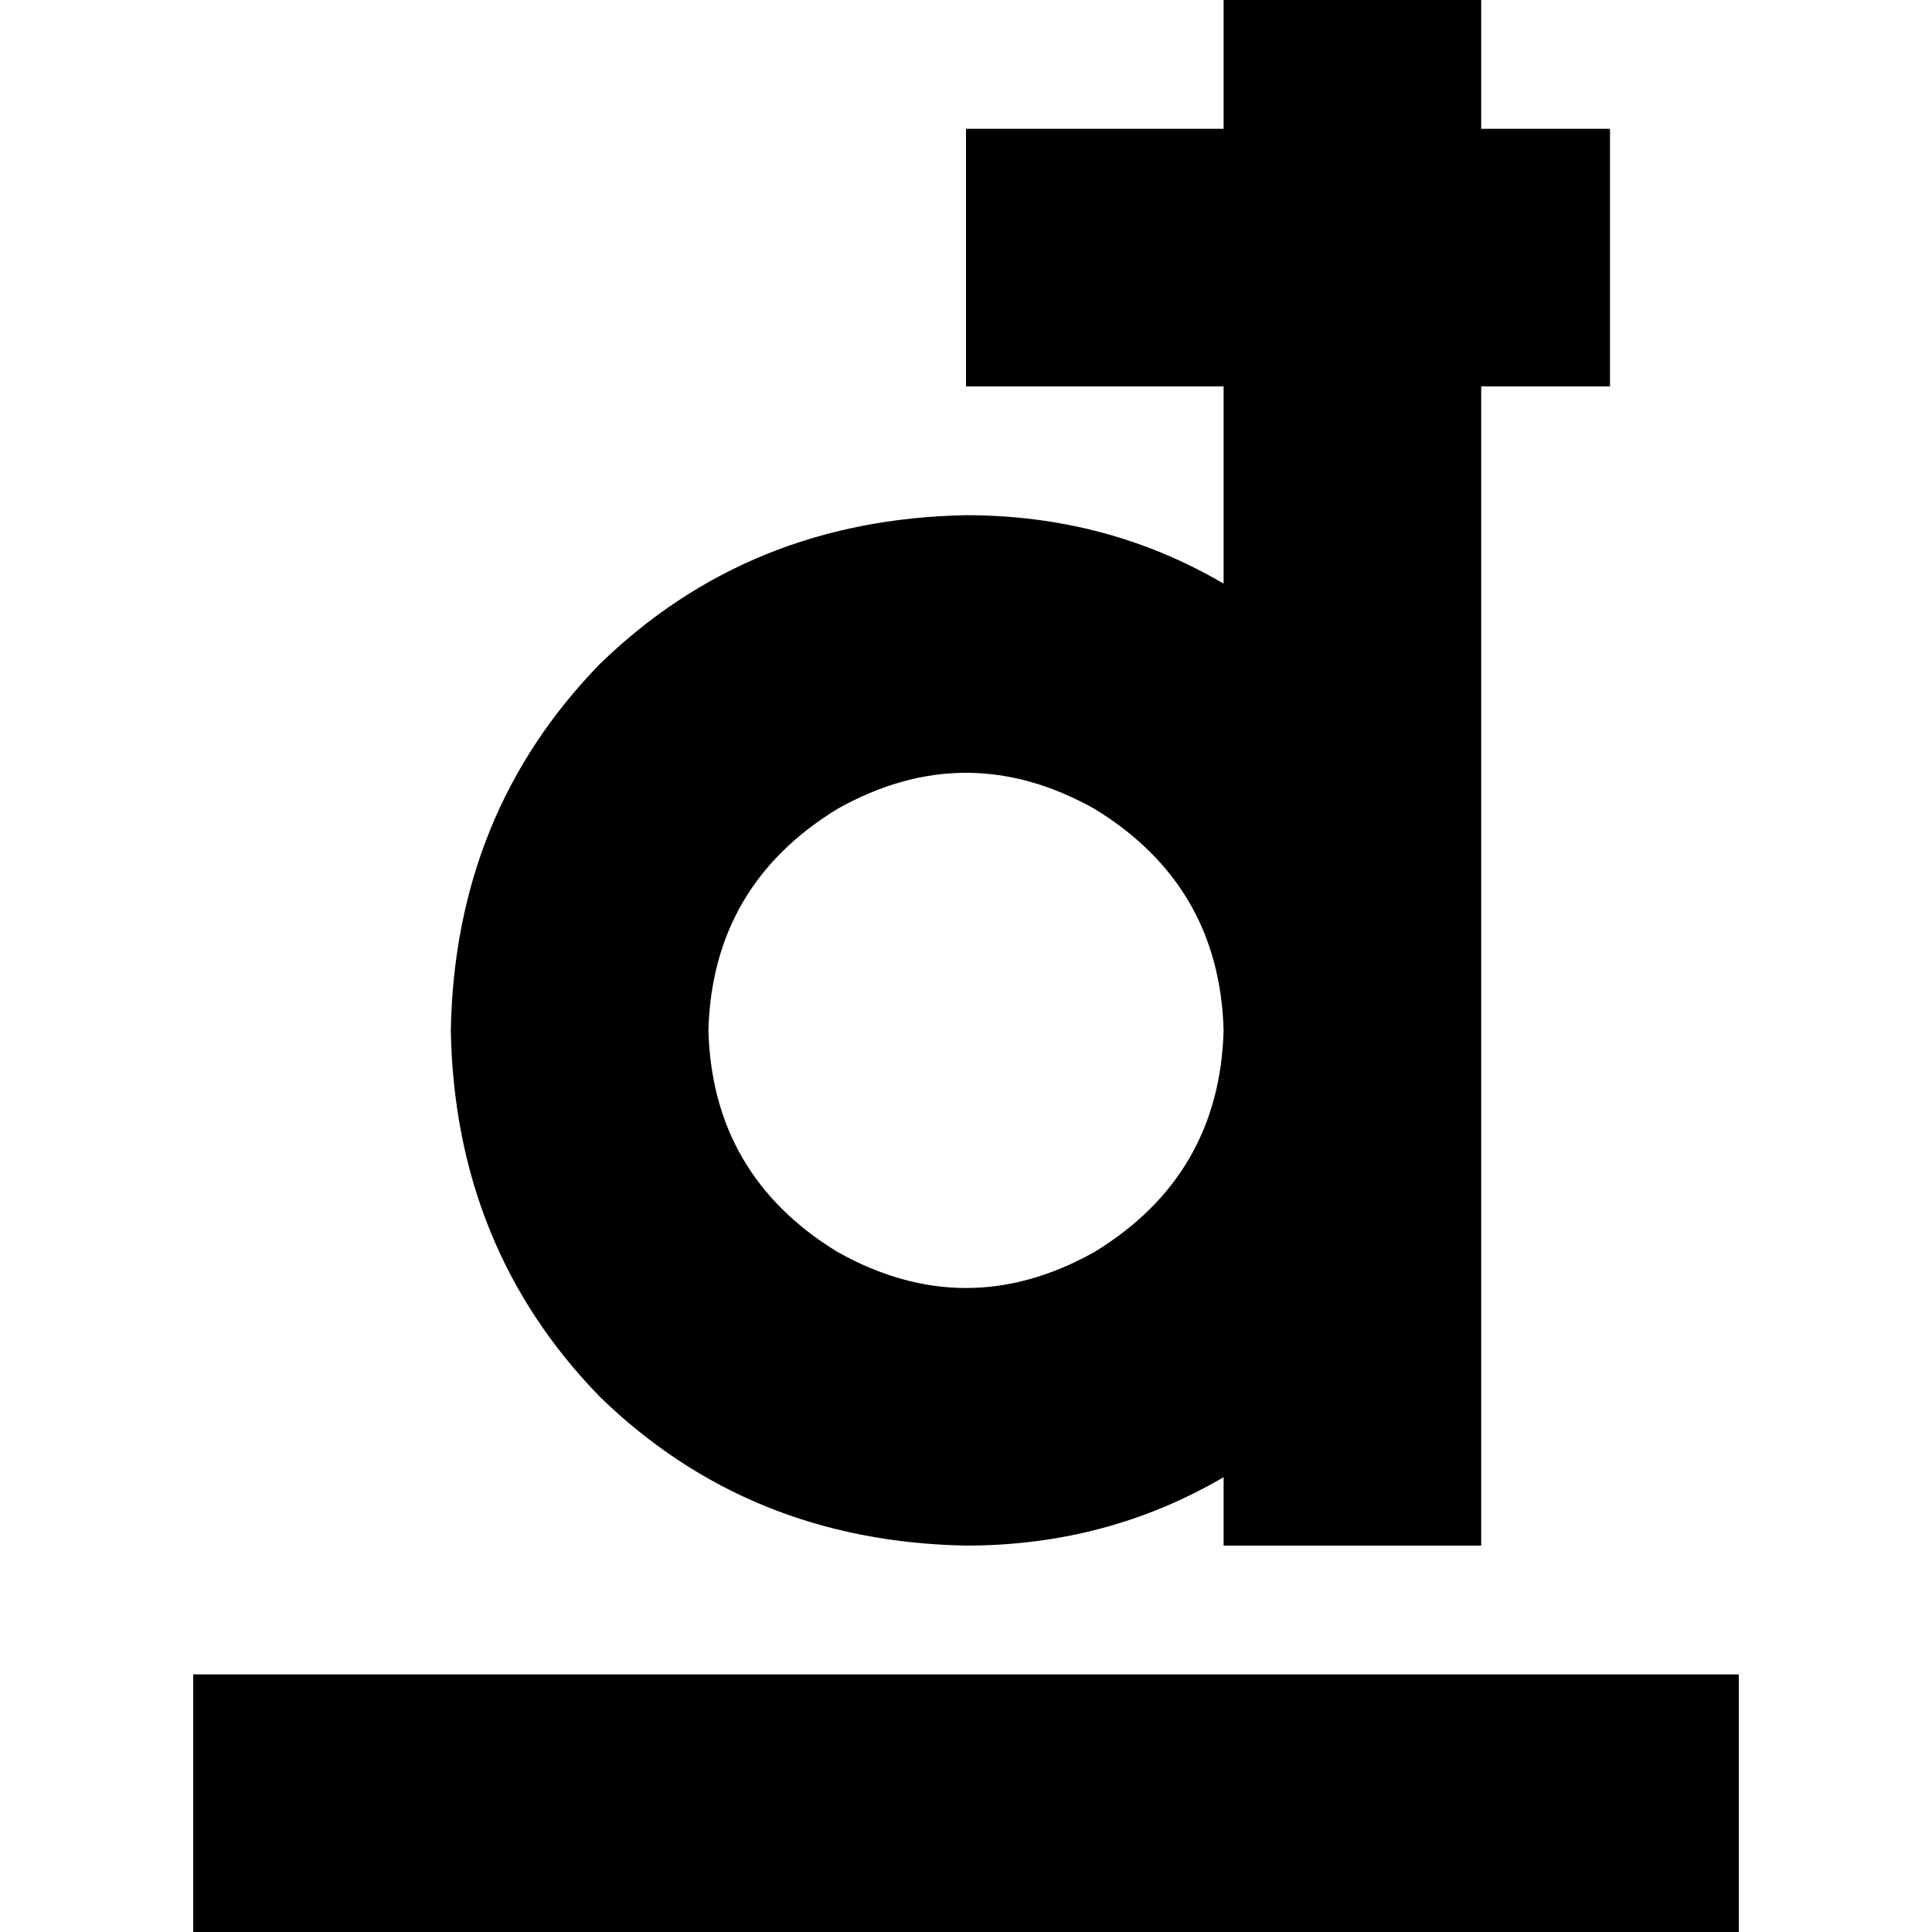 <svg xmlns="http://www.w3.org/2000/svg" viewBox="0 0 512 512">
  <path d="M 392.533 0 L 324.267 0 L 324.267 34.133 L 256 34.133 L 256 102.4 L 324.267 102.4 L 324.267 154.667 Q 293.333 136.533 256 136.533 Q 198.4 137.6 158.933 176 Q 120.533 215.467 119.467 273.067 Q 120.533 330.667 158.933 370.133 Q 198.4 408.533 256 409.6 Q 293.333 409.6 324.267 391.467 L 324.267 409.6 L 392.533 409.6 L 392.533 273.067 L 392.533 102.4 L 426.667 102.4 L 426.667 34.133 L 392.533 34.133 L 392.533 0 L 392.533 0 Z M 187.733 273.067 Q 188.8 234.667 221.867 214.4 Q 256 195.2 290.133 214.4 Q 323.2 234.667 324.267 273.067 Q 323.2 311.467 290.133 331.733 Q 256 350.933 221.867 331.733 Q 188.8 311.467 187.733 273.067 L 187.733 273.067 Z M 460.8 512 L 460.8 443.733 L 51.2 443.733 L 51.2 512 L 460.8 512 L 460.8 512 Z" />
</svg>